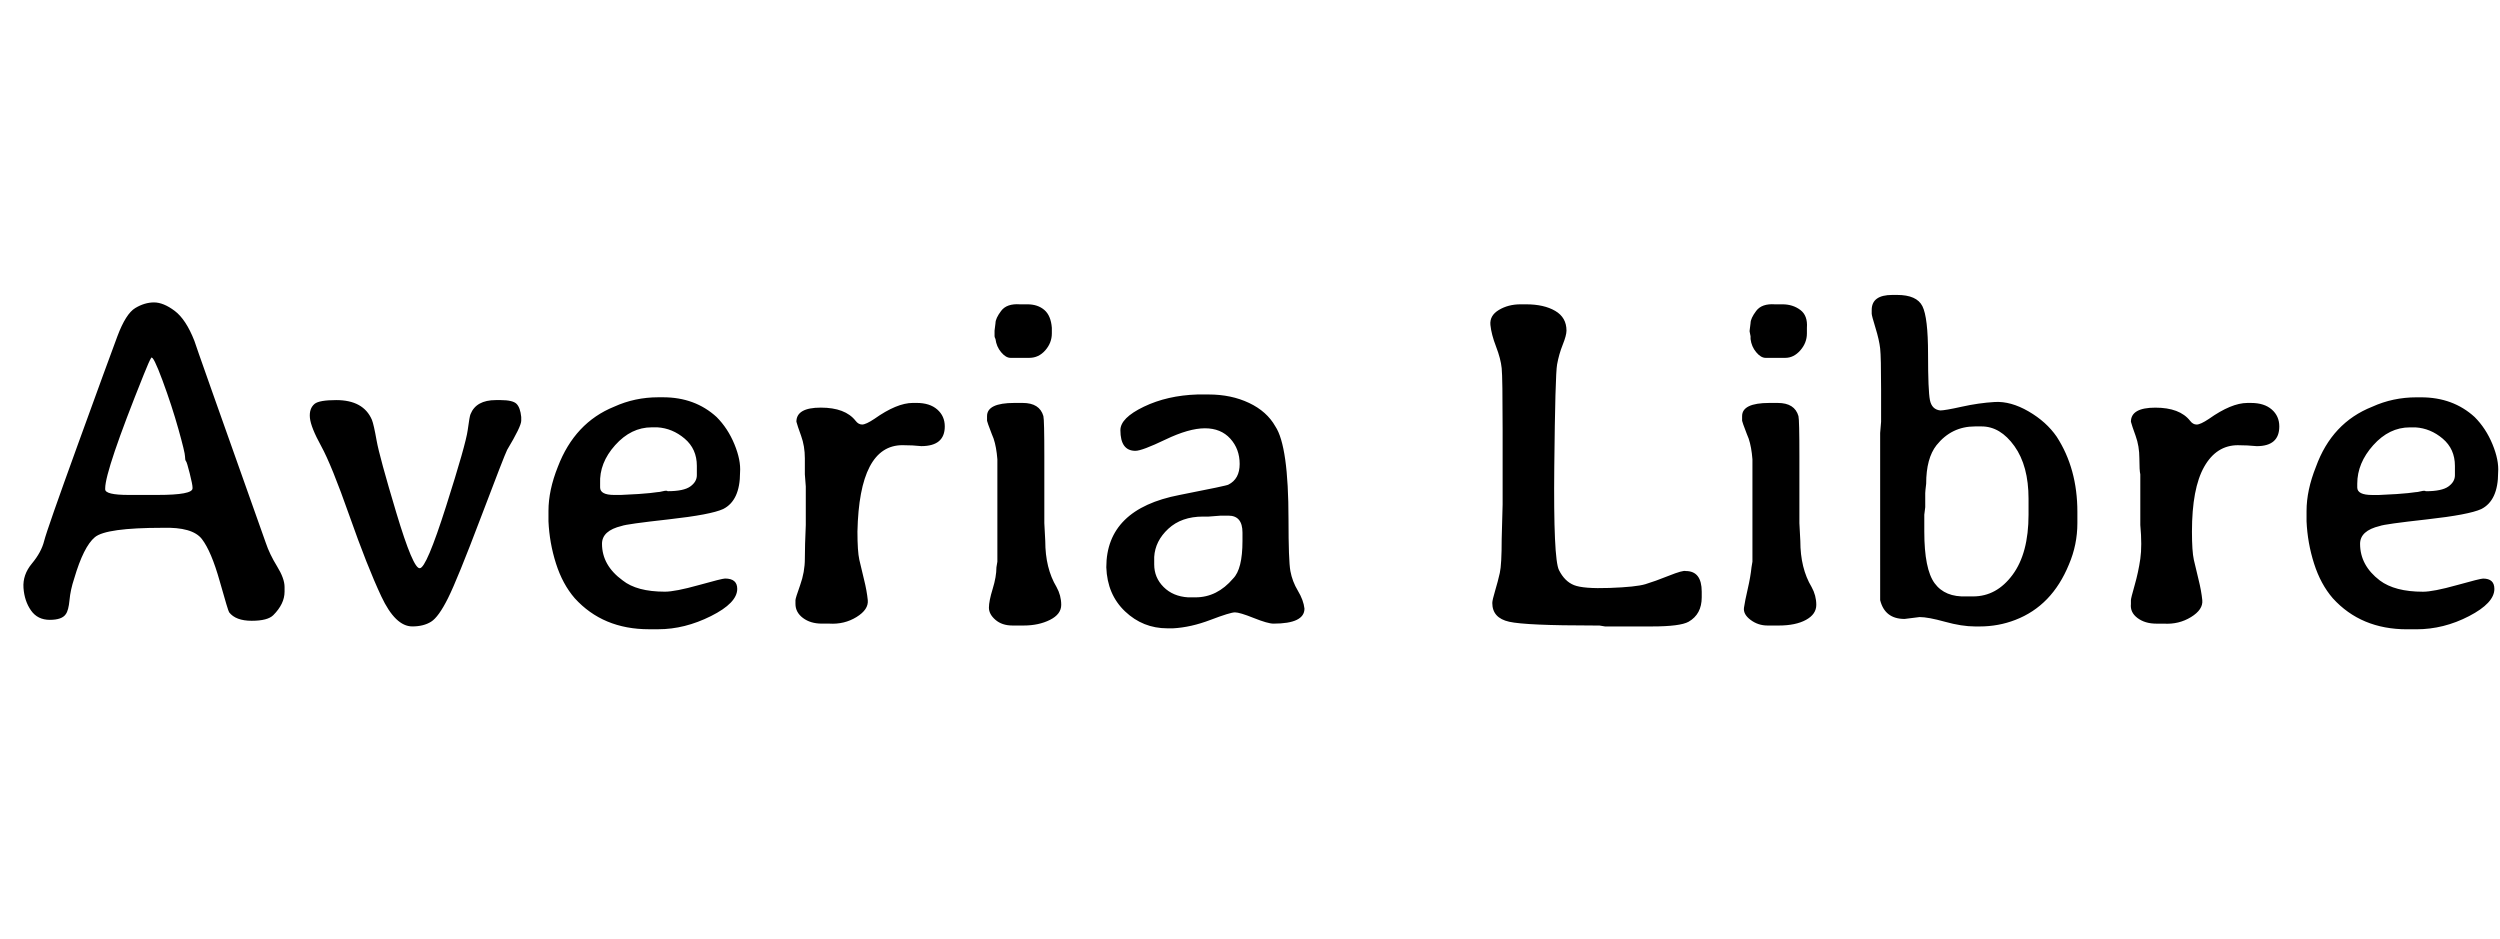 <svg id="fnt-Averia Libre" viewBox="0 0 2662 1000" xmlns="http://www.w3.org/2000/svg"><path id="averia-libre" class="f" d="M164 527h4q37 0 37-7v-1q0-3-3-15t-4-13-1-5-7-29-17-52-12-24-8 18q-41 102-41 121v1q0 6 25 6h16l3 0 8 0m139 98v5q0 13-12 25-6 6-23 6t-24-9q-1-1-10-33t-19-45-42-12q-60 0-72 10t-22 44q-4 12-5 23t-4 15q-4 6-17 6t-20-10-8-24 9-26 13-24 36-103 42-115 19-30 20-6 22 9 21 32q0 1 76 215 4 12 12 25t8 22m136 42q-18 0-33-32t-34-86-30-74-12-30 5-15q5-4 23-4 29 0 38 21 2 5 5 22t21 77 25 59q7 0 28-66t23-81 3-17q6-15 27-15h5q13 0 17 4t5 14v4q0 6-15 31-3 6-28 72t-35 86-18 25-20 5m272-144q17 0 24-5t7-12v-10q0-18-13-29t-29-12h-6q-22 0-39 19t-16 41v4q0 8 15 8h6l1 0 19-1 12-1 8-1q2 0 6-1t5 0m-10 147h-10q-49 0-79-33-13-15-20-37t-8-45v-11q0-22 10-47 18-47 60-64 22-10 47-10h5q34 0 57 21 12 12 19 29t6 30q0 30-18 39-13 6-58 11t-50 7q-21 5-21 19 0 23 22 39 15 12 45 12 11 0 36-7t28-7q13 0 13 11 0 15-28 29t-56 14m260-196q-23 0-35 23t-13 69q0 21 2 30t5 21 4 22-12 18-29 7l-4 0h-4q-12 0-20-6t-8-15v-4q0-2 5-16t5-28 1-36v-27l0-5q0-4 0-9l-1-13q0-4 0-17t-4-24-5-15q0-15 26-15t37 14q3 4 7 4t13-6q24-17 41-17h4q14 0 22 7t8 18q0 21-25 21-9-1-20-1m125-150h8q11 0 18 6t8 19v6q0 10-7 18t-17 8l-4 0h-9q-2 0-7 0t-10-6-6-14q-1-2-1-3l0-5v-1l1-8q0-5 6-13t20-7m4 342h-12q-11 0-18-6t-7-13 4-20 4-23l1-6 0-13v-10l0-7v-79q-1-13-4-22l-2-5q-5-13-5-14v-5q0-14 29-14h9q18 0 22 14 1 4 1 43v55l0 16 1 19q0 29 12 49 5 9 5 19t-12 16-28 6m175-30h8q23 0 40-20 10-10 10-40l0-3v-6q0-18-15-18h-8l-13 1-6 0q-23 0-37 13t-15 30v8q0 14 10 24t26 11m124 12q0 16-33 16-6 0-21-6t-20-6-26 8-40 9h-6q-26 0-45-18t-20-47q0-62 78-77 51-10 52-11 12-6 12-22t-10-27-27-11-42 12-32 12q-16 0-16-22 0-13 25-25t57-13h12q24 0 43 9t28 25q14 21 14 99 0 44 2 55t8 21 7 19m200-6q0-3 3-13t5-19 2-36l1-37t0-79q0-56-1-66t-6-23-6-23 9-16 23-6h6q19 0 31 7t12 21q0 5-4 15t-6 21-3 109 5 110 16 16 38 3 38-4 25-9 18-5q17 0 17 22v6q0 18-14 26-9 5-39 5h-50l-6-1h-6q-72 0-90-4t-18-20m301-318h8q11 0 19 6t7 19v6q0 10-7 18t-16 8l-5 0h-8q-3 0-8 0t-10-6-6-14q0-2 0-3l-1-5v-1l1-8q0-5 6-13t20-7m4 342h-12q-10 0-18-6t-7-13 4-20 4-23l1-6 0-13v-10l0-7v-79q-1-13-4-22l-2-5q-5-13-5-14v-5q0-14 29-14h9q18 0 22 14 1 4 1 43v55l0 16 1 19q0 29 12 49 5 9 5 19t-11 16-29 6m200-31h7q25 0 42-23t17-64v-17q0-35-15-56t-35-21h-7q-25 0-41 20-11 14-11 41-1 8-1 10l0 5 0 5v5l-1 8v18q0 40 11 55t34 14m-92-34v-43l0-6v-28l0-6v-12l0-11q0-17 0-34l1-12v-11l0-12v-11q0-35-1-44t-5-22-4-15v-4q0-16 22-16h5q21 0 27 12t6 51 2 49 11 11q5 0 23-4t35-5 36 10 30 27q22 34 22 80l0 6v6q0 23-9 44-18 44-57 59-18 7-38 7h-5q-14 0-32-5t-27-5l-16 2q-21 0-26-20 0-3 0-38m381-127q-23 0-36 23t-13 69q0 21 2 30t5 21 4 22-12 18-29 7l-4 0h-4q-12 0-20-6t-7-15v-4q0-2 4-16t6-28 0-36v-27l0-5q0-4 0-9l0-13q-1-4-1-17t-4-24-5-15q0-15 26-15t37 14q3 4 7 4t13-6q24-17 41-17h4q14 0 22 7t8 18q0 21-24 21-10-1-20-1m200 49q17 0 24-5t7-12v-10q0-18-13-29t-29-12h-6q-22 0-39 19t-17 41v4q0 8 16 8h6l1 0 19-1 12-1 8-1q2 0 6-1t5 0m-10 147h-10q-49 0-79-33-13-15-20-37t-8-45v-11q0-22 10-47 17-47 60-64 22-10 47-10h5q34 0 57 21 12 12 19 29t6 30q0 30-18 39-13 6-58 11t-50 7q-21 5-21 19 0 23 21 39 16 12 46 12 11 0 36-7t28-7q12 0 12 11 0 15-27 29t-56 14" />
</svg>
